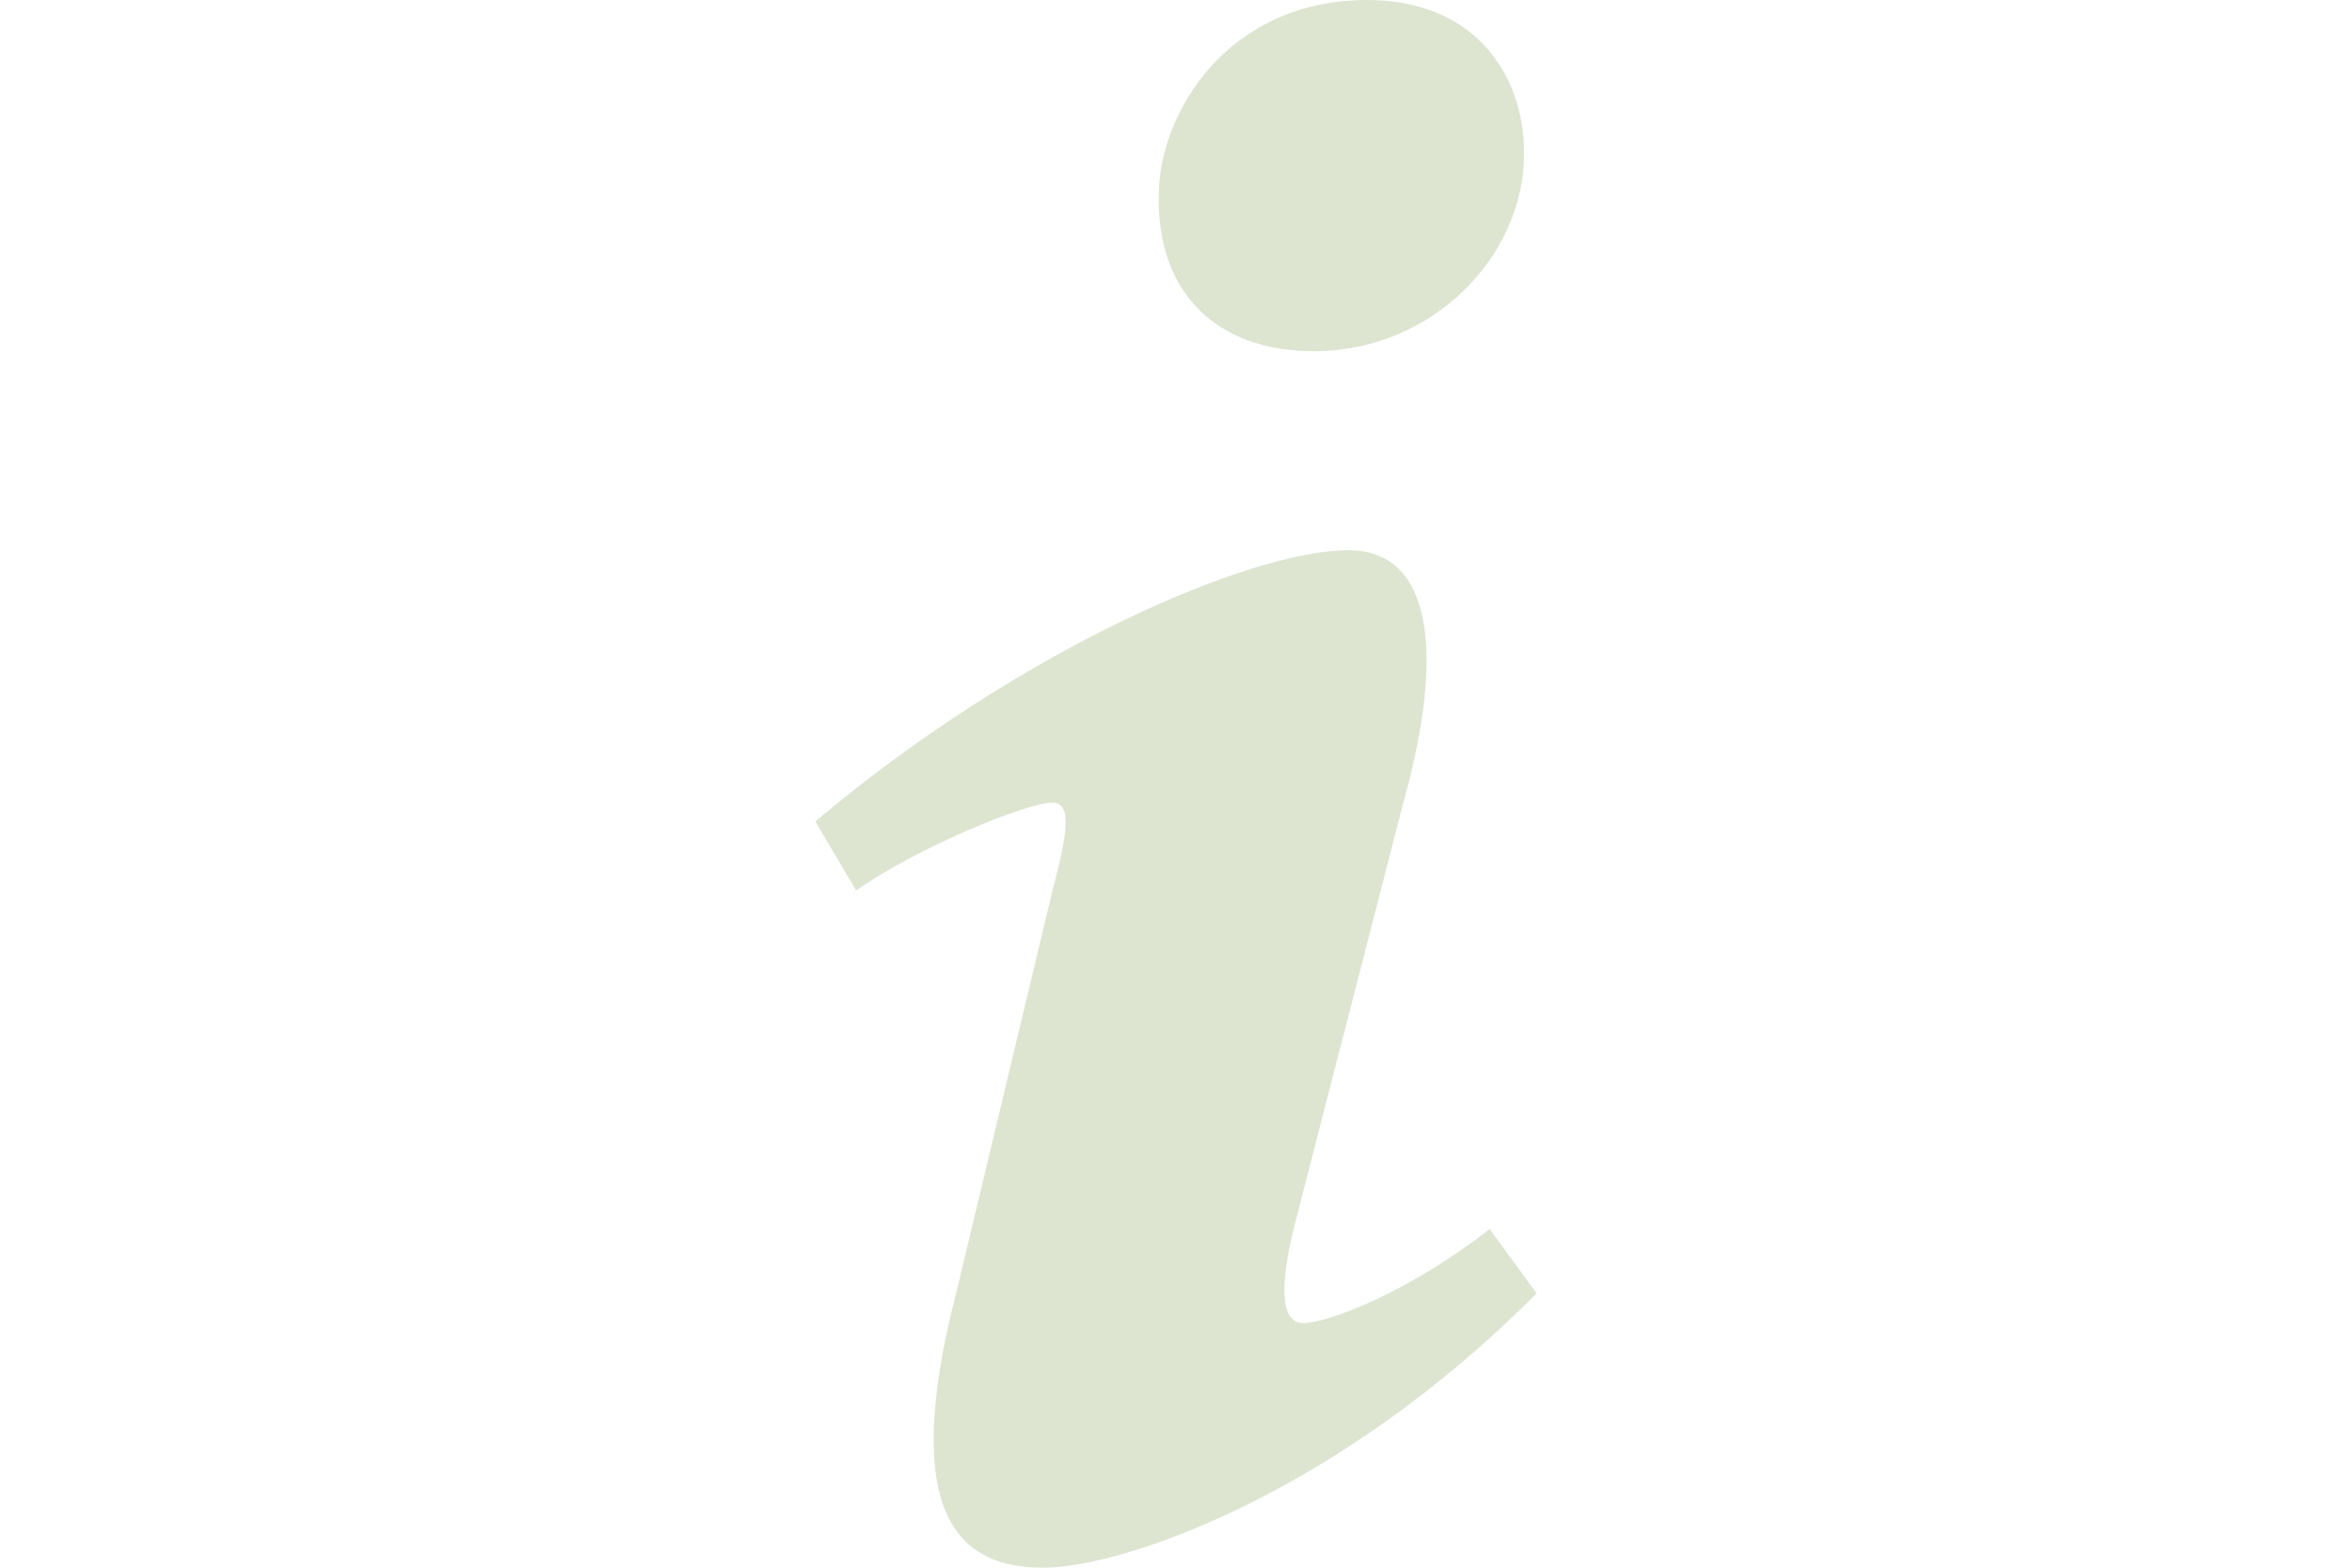<?xml version="1.0" encoding="utf-8"?>
<!-- Generator: Adobe Illustrator 16.0.0, SVG Export Plug-In . SVG Version: 6.00 Build 0)  -->
<!DOCTYPE svg PUBLIC "-//W3C//DTD SVG 1.1//EN" "http://www.w3.org/Graphics/SVG/1.1/DTD/svg11.dtd">
<svg version="1.1" id="Layer_1" xmlns="http://www.w3.org/2000/svg" xmlns:xlink="http://www.w3.org/1999/xlink" x="0px" y="0px"
	 width="150px" height="100px" viewBox="0 0 150 100" enable-background="new 0 0 150 100" xml:space="preserve">
<g>
	<path fill="#DDE4D0" d="M87.2,0c6.7,0,10,4.6,10,9.8c0,6.5-5.8,12.6-13.4,12.6c-6.3,0-10-3.8-9.9-9.9C73.9,7.2,78.3,0,87.2,0z
		 M66.5,100c-5.3,0-9.2-3.3-5.5-17.6l6.1-25.5c1.1-4.1,1.2-5.7,0-5.7c-1.6,0-8.5,2.8-12.5,5.6L52,52.4c12.9-10.9,27.7-17.3,34-17.3
		c5.3,0,6.2,6.4,3.5,16.1L82.6,78c-1.2,4.7-0.7,6.4,0.5,6.4c1.6,0,6.8-2,11.9-6l3,4.1C85.5,95.1,71.8,100,66.5,100z"/>
</g>
</svg>
